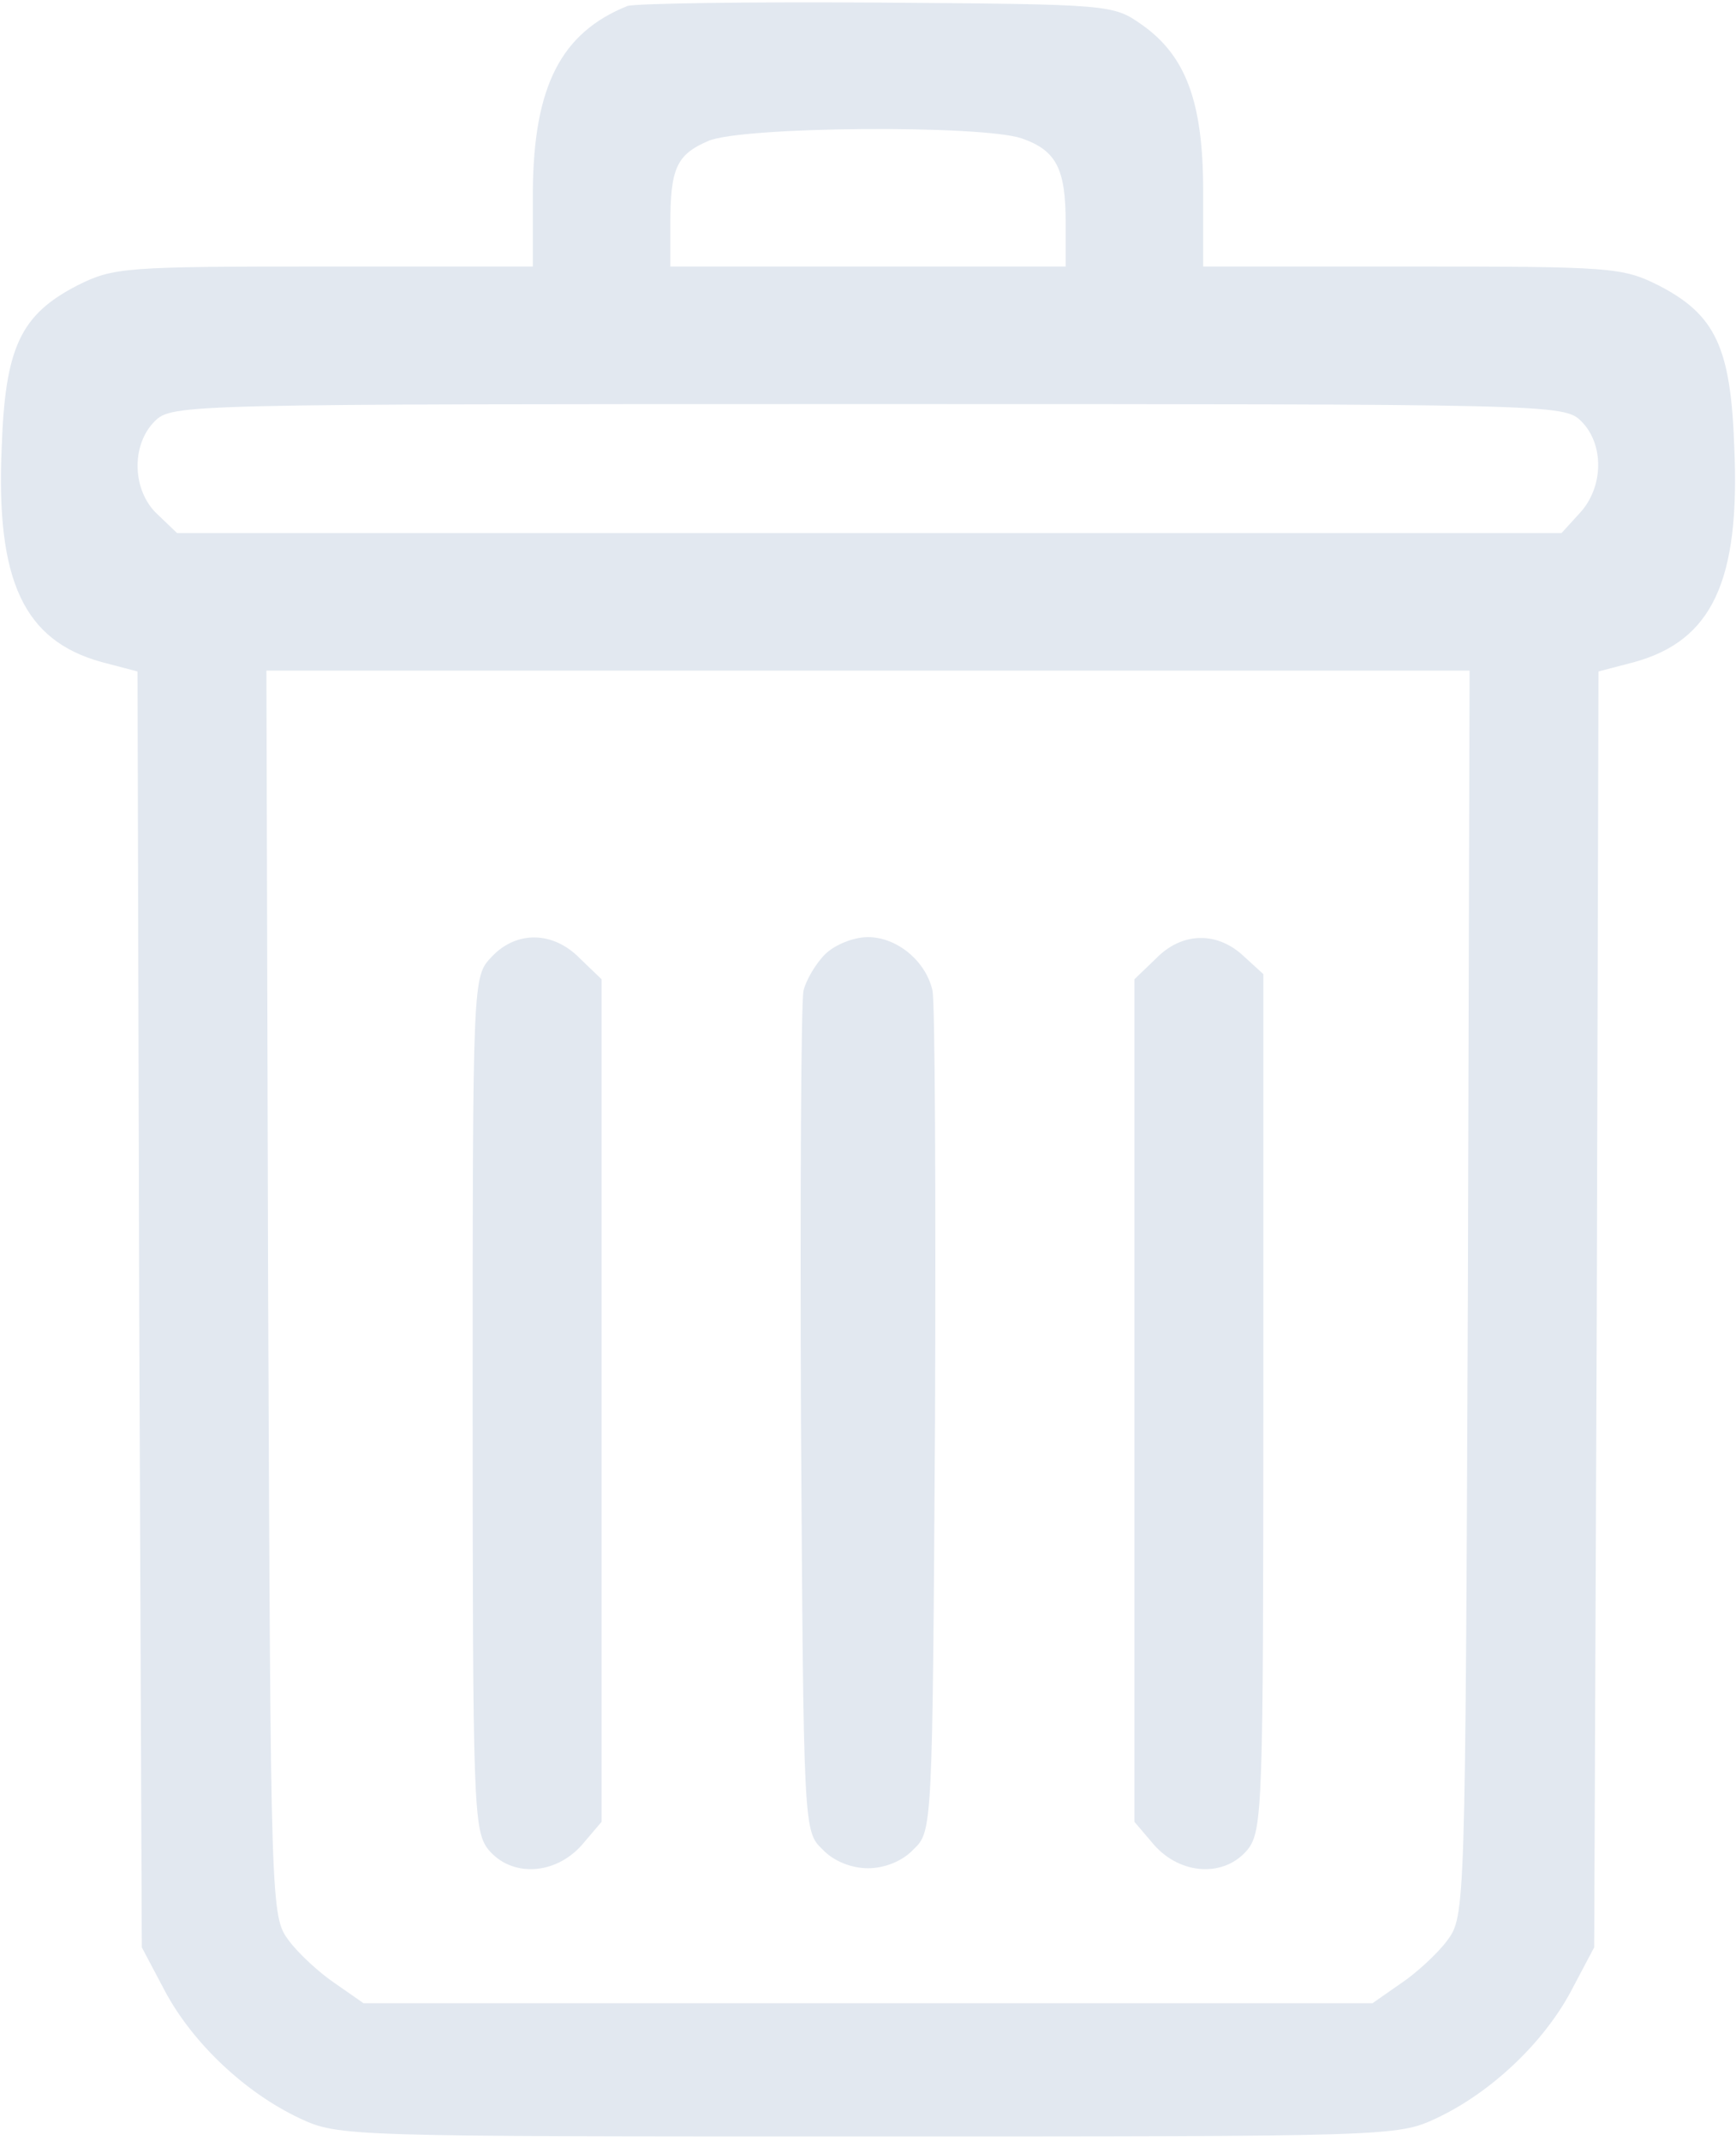<?xml version="1.0" standalone="no"?>
<!DOCTYPE svg PUBLIC "-//W3C//DTD SVG 20010904//EN"
 "http://www.w3.org/TR/2001/REC-SVG-20010904/DTD/svg10.dtd">
<svg version="1.0" xmlns="http://www.w3.org/2000/svg"
 width="202pt" height="249pt" viewBox="0 0 202 249"
 preserveAspectRatio="xMidYMid meet">
<g transform="translate(0,249) scale(0.1,-0.1)"
fill="#e2e8f0d6" stroke="none">
<path d="M730 2483 c-77 -31 -109 -93 -110 -215 l0 -88 -243 0 c-232 0 -245
-1 -287 -22 -66 -34 -84 -72 -88 -188 -7 -156 26 -225 116 -250 l42 -11 2
-742 3 -742 27 -51 c32 -60 93 -118 157 -148 45 -21 54 -21 661 -21 607 0 616
0 661 21 64 30 125 88 157 148 l27 51 3 742 2 742 42 11 c90 25 123 94 116
250 -4 116 -22 154 -88 188 -42 21 -55 22 -287 22 l-243 0 0 88 c0 103 -20
157 -71 193 -34 24 -36 24 -309 26 -151 1 -282 -1 -290 -4z m459 -154 c40 -14
51 -35 51 -98 l0 -51 -230 0 -230 0 0 49 c0 65 7 81 44 97 39 17 318 19 365 3z
m651 -329 c27 -27 26 -77 -2 -107 l-21 -23 -806 0 -805 0 -23 22 c-29 27 -31
80 -3 108 20 20 33 20 830 20 797 0 810 0 830 -20z m-132 -1014 c-3 -717 -3
-725 -24 -753 -11 -15 -36 -38 -54 -50 l-33 -23 -587 0 -587 0 -33 23 c-18 12
-43 35 -54 50 -21 28 -21 36 -24 753 l-2 724 700 0 700 0 -2 -724z"/>
<path d="M572 1377 c-22 -23 -22 -24 -22 -519 0 -467 1 -497 18 -519 27 -33
78 -30 109 5 l23 27 0 490 0 490 -25 24 c-31 32 -74 33 -103 2z"/>
<path d="M960 1380 c-11 -11 -22 -30 -25 -42 -3 -13 -4 -238 -3 -500 3 -476 3
-478 25 -499 13 -14 34 -22 53 -22 19 0 40 8 53 22 22 21 22 23 25 499 1 262
0 487 -3 500 -8 35 -42 62 -75 62 -17 0 -39 -9 -50 -20z"/>
<path d="M1345 1375 l-25 -24 0 -490 0 -490 23 -27 c31 -35 82 -38 109 -5 17
22 18 52 18 520 l0 498 -23 21 c-31 29 -72 28 -102 -3z"/>
</g>
</svg>
